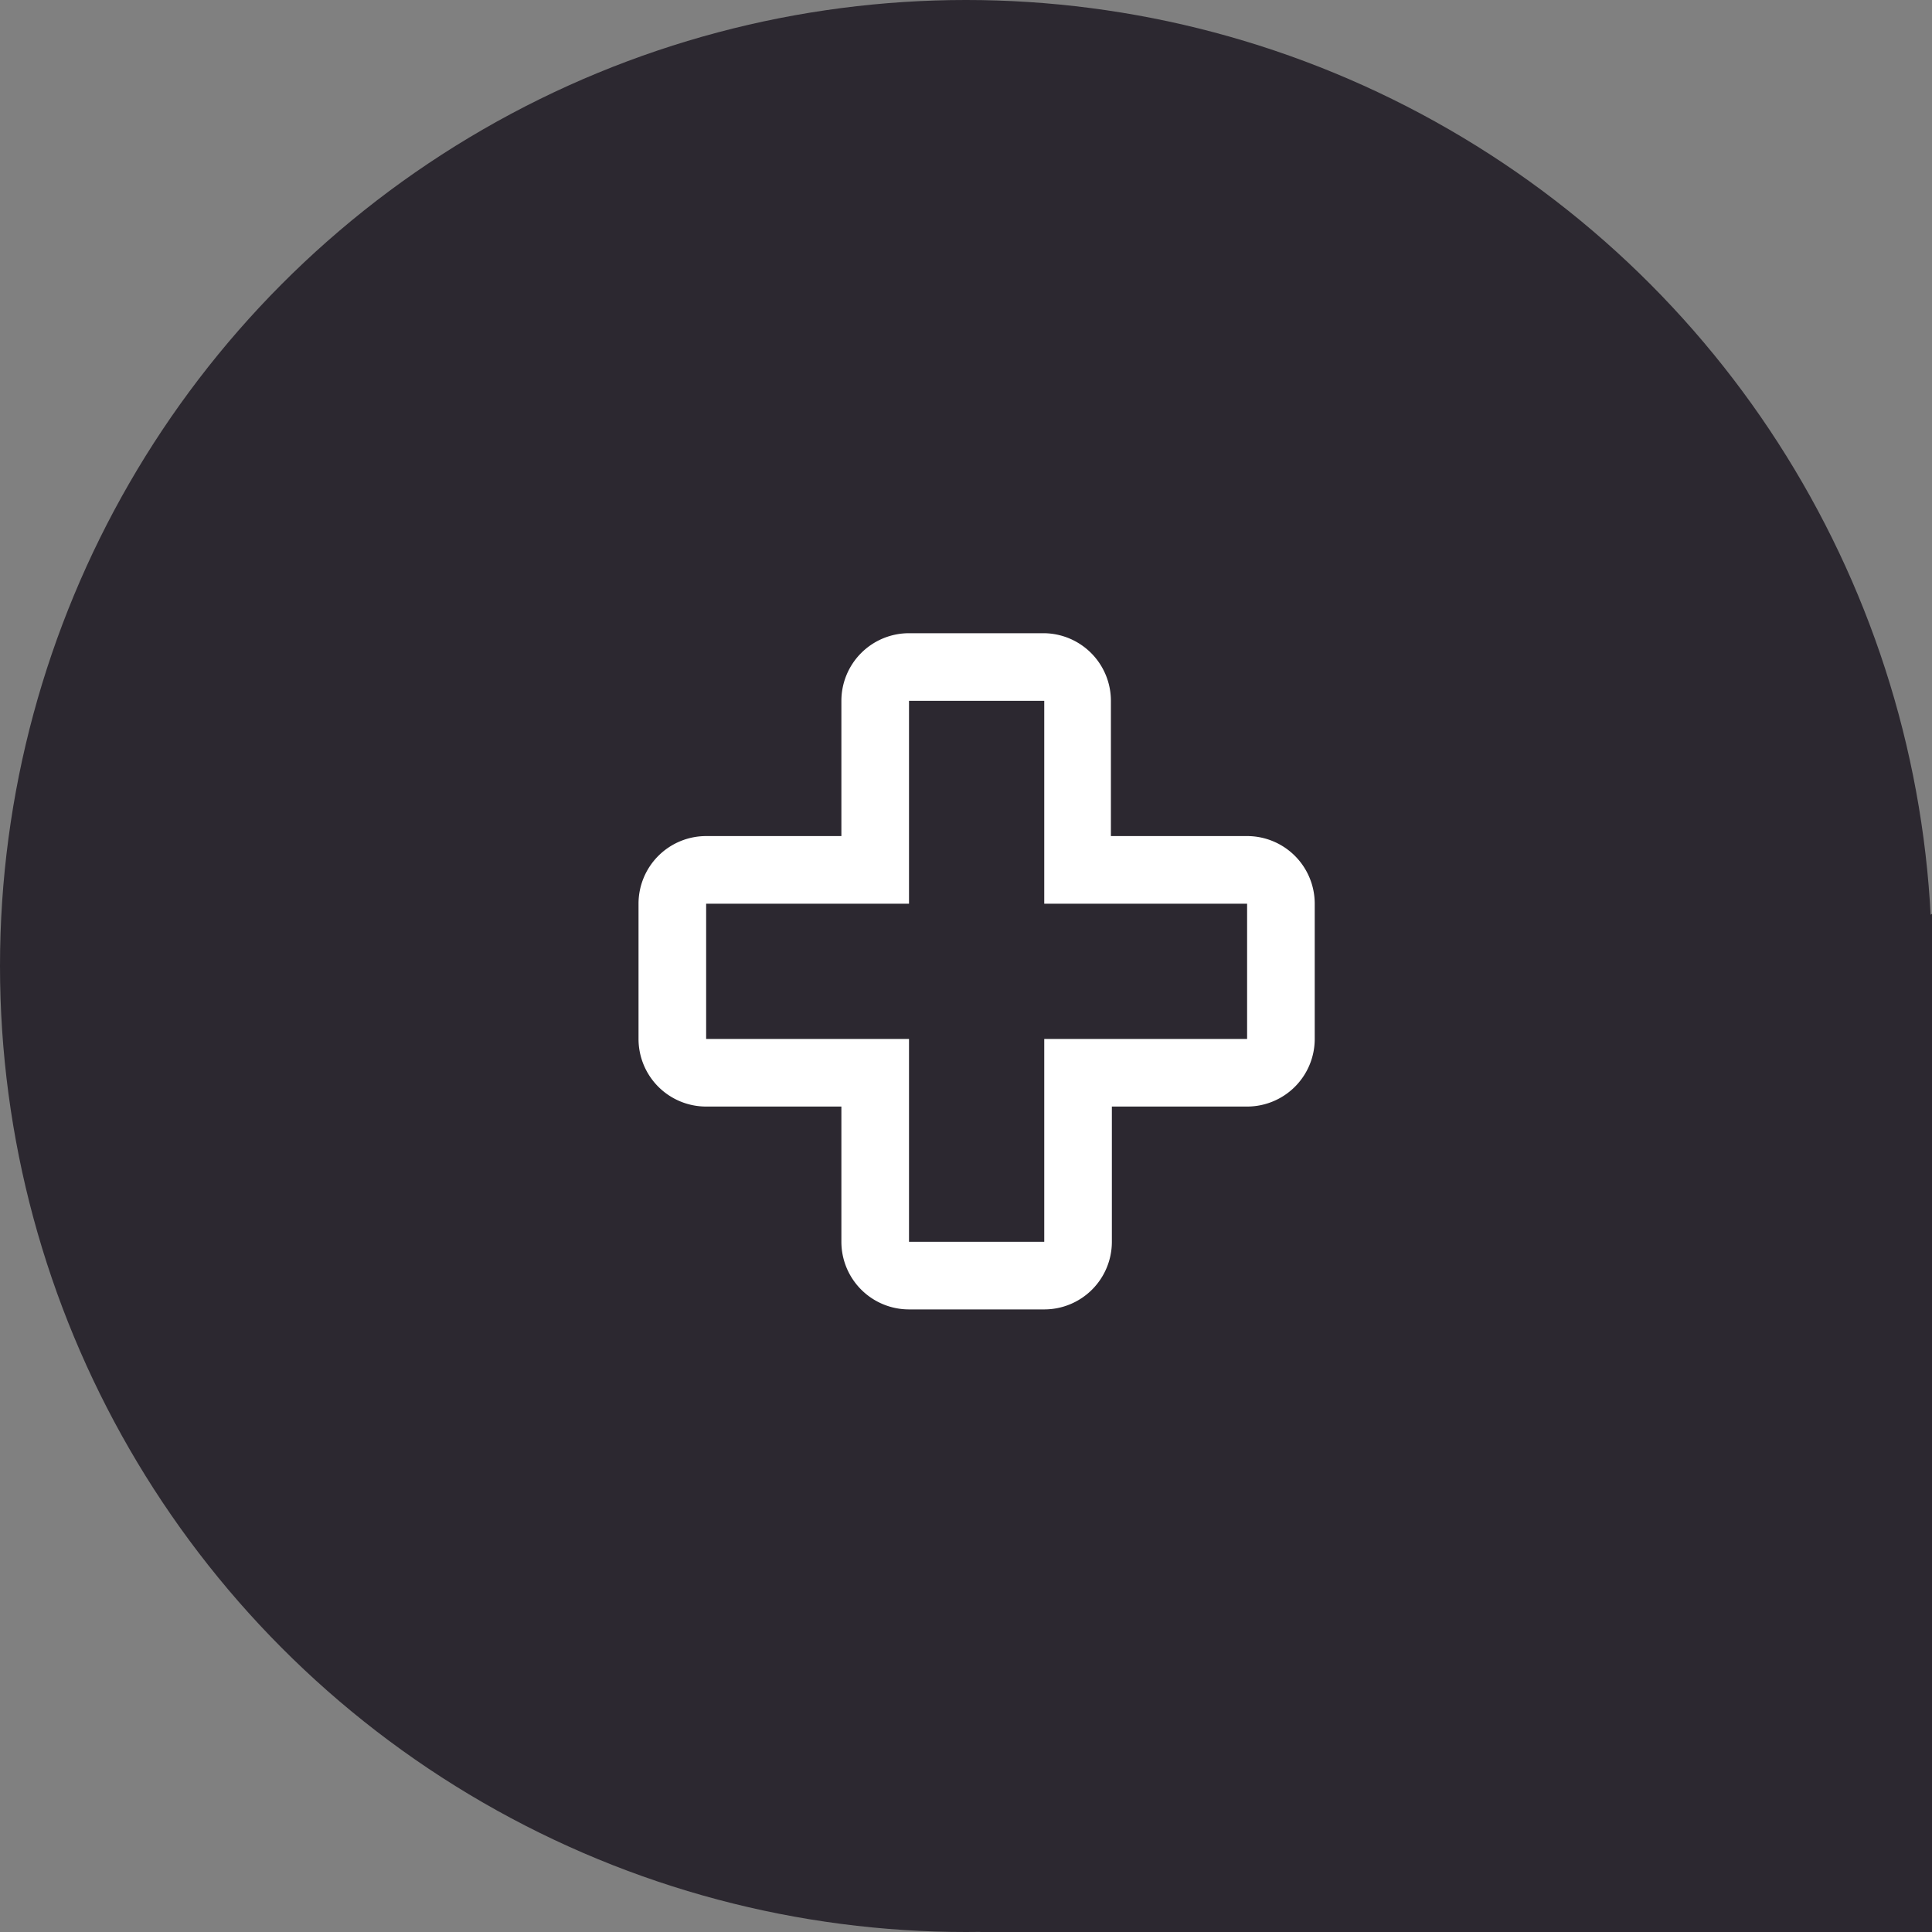 <svg xmlns="http://www.w3.org/2000/svg" viewBox="0 0 40 40"><rect x="0" y="0" width="40" height="40" fill="#808080" stroke="none"/><defs><style>.cls-1{fill:#2c2830;}.cls-2{fill:#fff;}</style></defs><title>healthcare_map</title><g id="Layer_2" data-name="Layer 2"><g id="Layer_1-2" data-name="Layer 1"><g id="healthcare_map"><circle class="cls-1" cx="20" cy="20" r="20"/><polygon class="cls-1" points="20.29 40 40 40 40 18.92 25.19 27.58 20.29 40"/><path class="cls-2" d="M21.62,14.51v4.2h4.2v2.8h-4.2v4.2h-2.8v-4.2h-4.2v-2.8h4.2v-4.2h2.8m0-1.4h-2.8a1.4,1.4,0,0,0-1.4,1.4v2.8h-2.8a1.4,1.4,0,0,0-1.4,1.4v2.8a1.4,1.4,0,0,0,1.4,1.4h2.8v2.8a1.4,1.4,0,0,0,1.4,1.4h2.8a1.4,1.4,0,0,0,1.4-1.4v-2.8h2.8a1.4,1.4,0,0,0,1.4-1.4v-2.8a1.4,1.4,0,0,0-1.4-1.4H23v-2.8A1.4,1.4,0,0,0,21.62,13.11Z"/></g></g></g></svg>